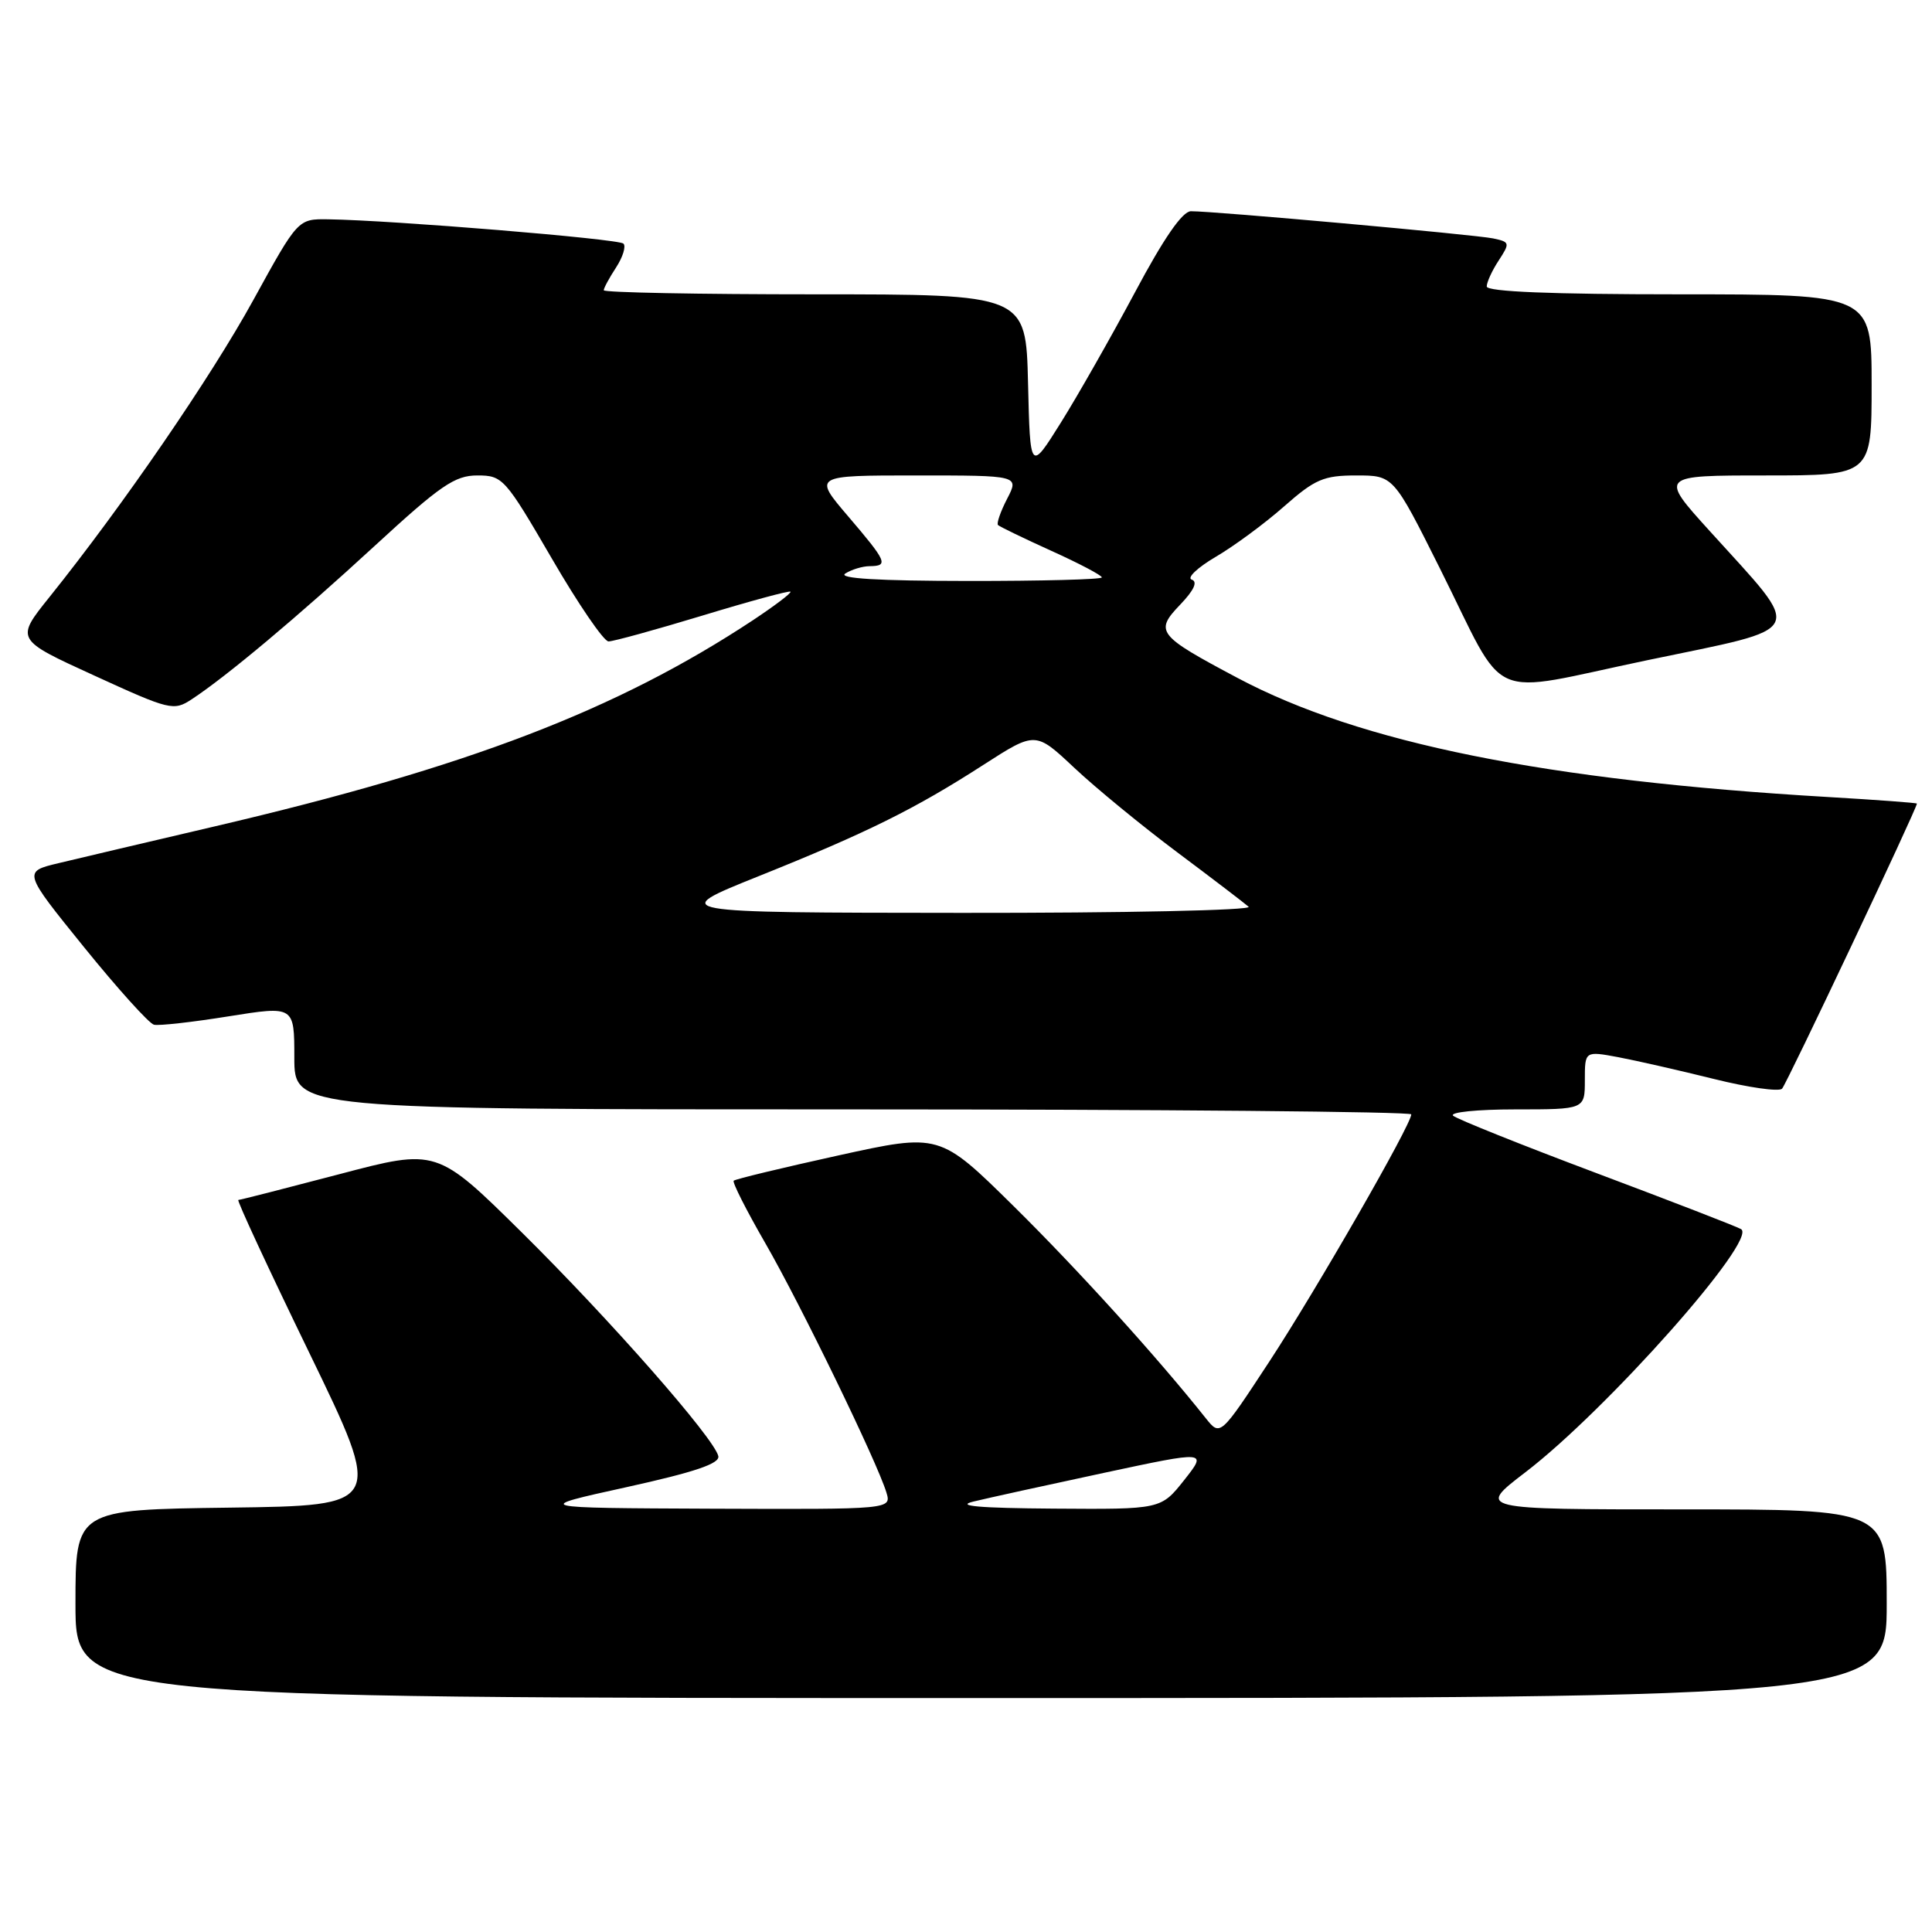 <?xml version="1.0" encoding="UTF-8" standalone="no"?>
<!DOCTYPE svg PUBLIC "-//W3C//DTD SVG 1.1//EN" "http://www.w3.org/Graphics/SVG/1.1/DTD/svg11.dtd" >
<svg xmlns="http://www.w3.org/2000/svg" xmlns:xlink="http://www.w3.org/1999/xlink" version="1.1" viewBox="0 0 256 256">
 <g >
 <path fill="currentColor"
d=" M 250.00 212.50 C 250.00 200.00 250.00 200.00 222.85 200.00 C 195.70 200.00 195.70 200.00 202.10 195.10 C 212.93 186.82 233.03 164.15 230.69 162.86 C 230.04 162.49 221.40 159.15 211.50 155.43 C 201.60 151.71 193.07 148.29 192.55 147.84 C 192.03 147.38 195.74 147.00 200.80 147.00 C 210.00 147.00 210.00 147.00 210.00 143.13 C 210.00 139.26 210.00 139.26 214.42 140.08 C 216.85 140.54 222.56 141.84 227.11 142.97 C 231.65 144.10 235.71 144.68 236.13 144.26 C 236.73 143.65 254.00 107.14 254.00 106.48 C 254.00 106.38 248.71 105.99 242.25 105.61 C 204.92 103.43 180.23 98.46 164.00 89.84 C 153.36 84.19 152.96 83.69 156.38 80.12 C 158.21 78.21 158.73 77.08 157.91 76.80 C 157.23 76.58 158.65 75.22 161.08 73.79 C 163.51 72.37 167.59 69.36 170.15 67.10 C 174.25 63.49 175.39 63.00 179.72 63.00 C 184.63 63.00 184.63 63.00 190.76 75.25 C 199.91 93.53 196.52 92.02 218.33 87.47 C 239.76 83.00 239.14 84.28 226.57 70.39 C 219.87 63.00 219.87 63.00 233.94 63.00 C 248.00 63.00 248.00 63.00 248.00 51.00 C 248.00 39.00 248.00 39.00 222.50 39.00 C 205.59 39.00 197.00 38.65 197.00 37.96 C 197.00 37.40 197.71 35.84 198.59 34.51 C 200.10 32.19 200.07 32.06 197.84 31.59 C 195.42 31.09 160.81 27.97 157.80 27.99 C 156.67 28.00 154.19 31.59 150.38 38.75 C 147.22 44.66 142.81 52.42 140.57 56.00 C 136.50 62.50 136.50 62.50 136.22 50.75 C 135.94 39.00 135.94 39.00 107.97 39.00 C 92.59 39.00 80.00 38.76 80.00 38.46 C 80.00 38.17 80.74 36.81 81.64 35.43 C 82.53 34.06 82.97 32.64 82.61 32.28 C 81.99 31.65 51.92 29.18 43.49 29.06 C 39.48 29.00 39.48 29.00 33.57 39.75 C 27.94 50.00 16.28 66.99 6.55 79.12 C 2.04 84.74 2.04 84.74 12.48 89.51 C 22.52 94.11 23.01 94.23 25.40 92.66 C 29.99 89.65 39.42 81.75 49.64 72.34 C 58.37 64.30 60.27 63.00 63.25 63.00 C 66.61 63.00 66.92 63.35 73.11 73.99 C 76.62 80.04 80.01 84.99 80.63 84.99 C 81.25 85.00 86.86 83.45 93.10 81.56 C 99.34 79.66 104.58 78.24 104.74 78.40 C 104.90 78.57 102.66 80.26 99.77 82.18 C 81.71 94.10 62.01 101.65 28.50 109.49 C 19.70 111.55 10.37 113.74 7.77 114.37 C 3.04 115.50 3.04 115.50 11.13 125.50 C 15.58 131.00 19.76 135.63 20.40 135.78 C 21.05 135.94 25.50 135.44 30.29 134.67 C 39.00 133.28 39.00 133.28 39.00 140.14 C 39.00 147.00 39.00 147.00 113.00 147.00 C 153.70 147.00 187.00 147.30 187.00 147.66 C 187.00 149.02 174.44 170.88 168.19 180.42 C 161.69 190.33 161.69 190.33 159.77 187.92 C 153.35 179.84 142.82 168.22 134.31 159.82 C 124.50 150.15 124.50 150.15 111.05 153.11 C 103.65 154.74 97.43 156.24 97.22 156.45 C 97.01 156.65 98.90 160.38 101.41 164.73 C 106.08 172.83 116.22 193.71 117.45 197.75 C 118.13 200.00 118.13 200.00 94.32 199.91 C 70.50 199.81 70.50 199.81 83.00 197.06 C 92.07 195.06 95.41 193.93 95.18 192.94 C 94.62 190.55 80.86 174.89 69.19 163.35 C 57.88 152.18 57.88 152.18 44.95 155.59 C 37.83 157.46 31.82 159.00 31.58 159.00 C 31.34 159.00 35.57 168.11 40.98 179.25 C 50.80 199.50 50.80 199.50 30.40 199.77 C 10.00 200.04 10.00 200.04 10.00 212.52 C 10.00 225.00 10.00 225.00 130.00 225.00 C 250.00 225.00 250.00 225.00 250.00 212.50 Z  M 129.00 198.96 C 130.93 198.49 138.68 196.79 146.24 195.17 C 159.98 192.23 159.98 192.23 156.91 196.12 C 153.83 200.00 153.83 200.00 139.67 199.90 C 129.70 199.83 126.54 199.55 129.00 198.96 Z  M 100.50 116.11 C 114.89 110.34 121.25 107.19 130.35 101.32 C 137.21 96.91 137.21 96.91 142.35 101.74 C 145.18 104.40 151.32 109.44 156.00 112.94 C 160.68 116.44 164.93 119.69 165.45 120.15 C 165.97 120.62 148.87 120.98 127.45 120.96 C 88.50 120.93 88.50 120.93 100.50 116.11 Z  M 112.00 76.00 C 112.83 75.47 114.29 75.02 115.25 75.02 C 117.77 74.99 117.52 74.43 112.38 68.41 C 107.76 63.00 107.76 63.00 121.40 63.00 C 135.05 63.00 135.05 63.00 133.45 66.09 C 132.57 67.79 132.03 69.36 132.24 69.57 C 132.45 69.78 135.63 71.32 139.31 72.99 C 142.99 74.65 146.00 76.24 146.00 76.51 C 146.00 76.78 138.01 76.99 128.25 76.98 C 116.42 76.97 111.00 76.65 112.00 76.00 Z "/>
</g>
</svg>
